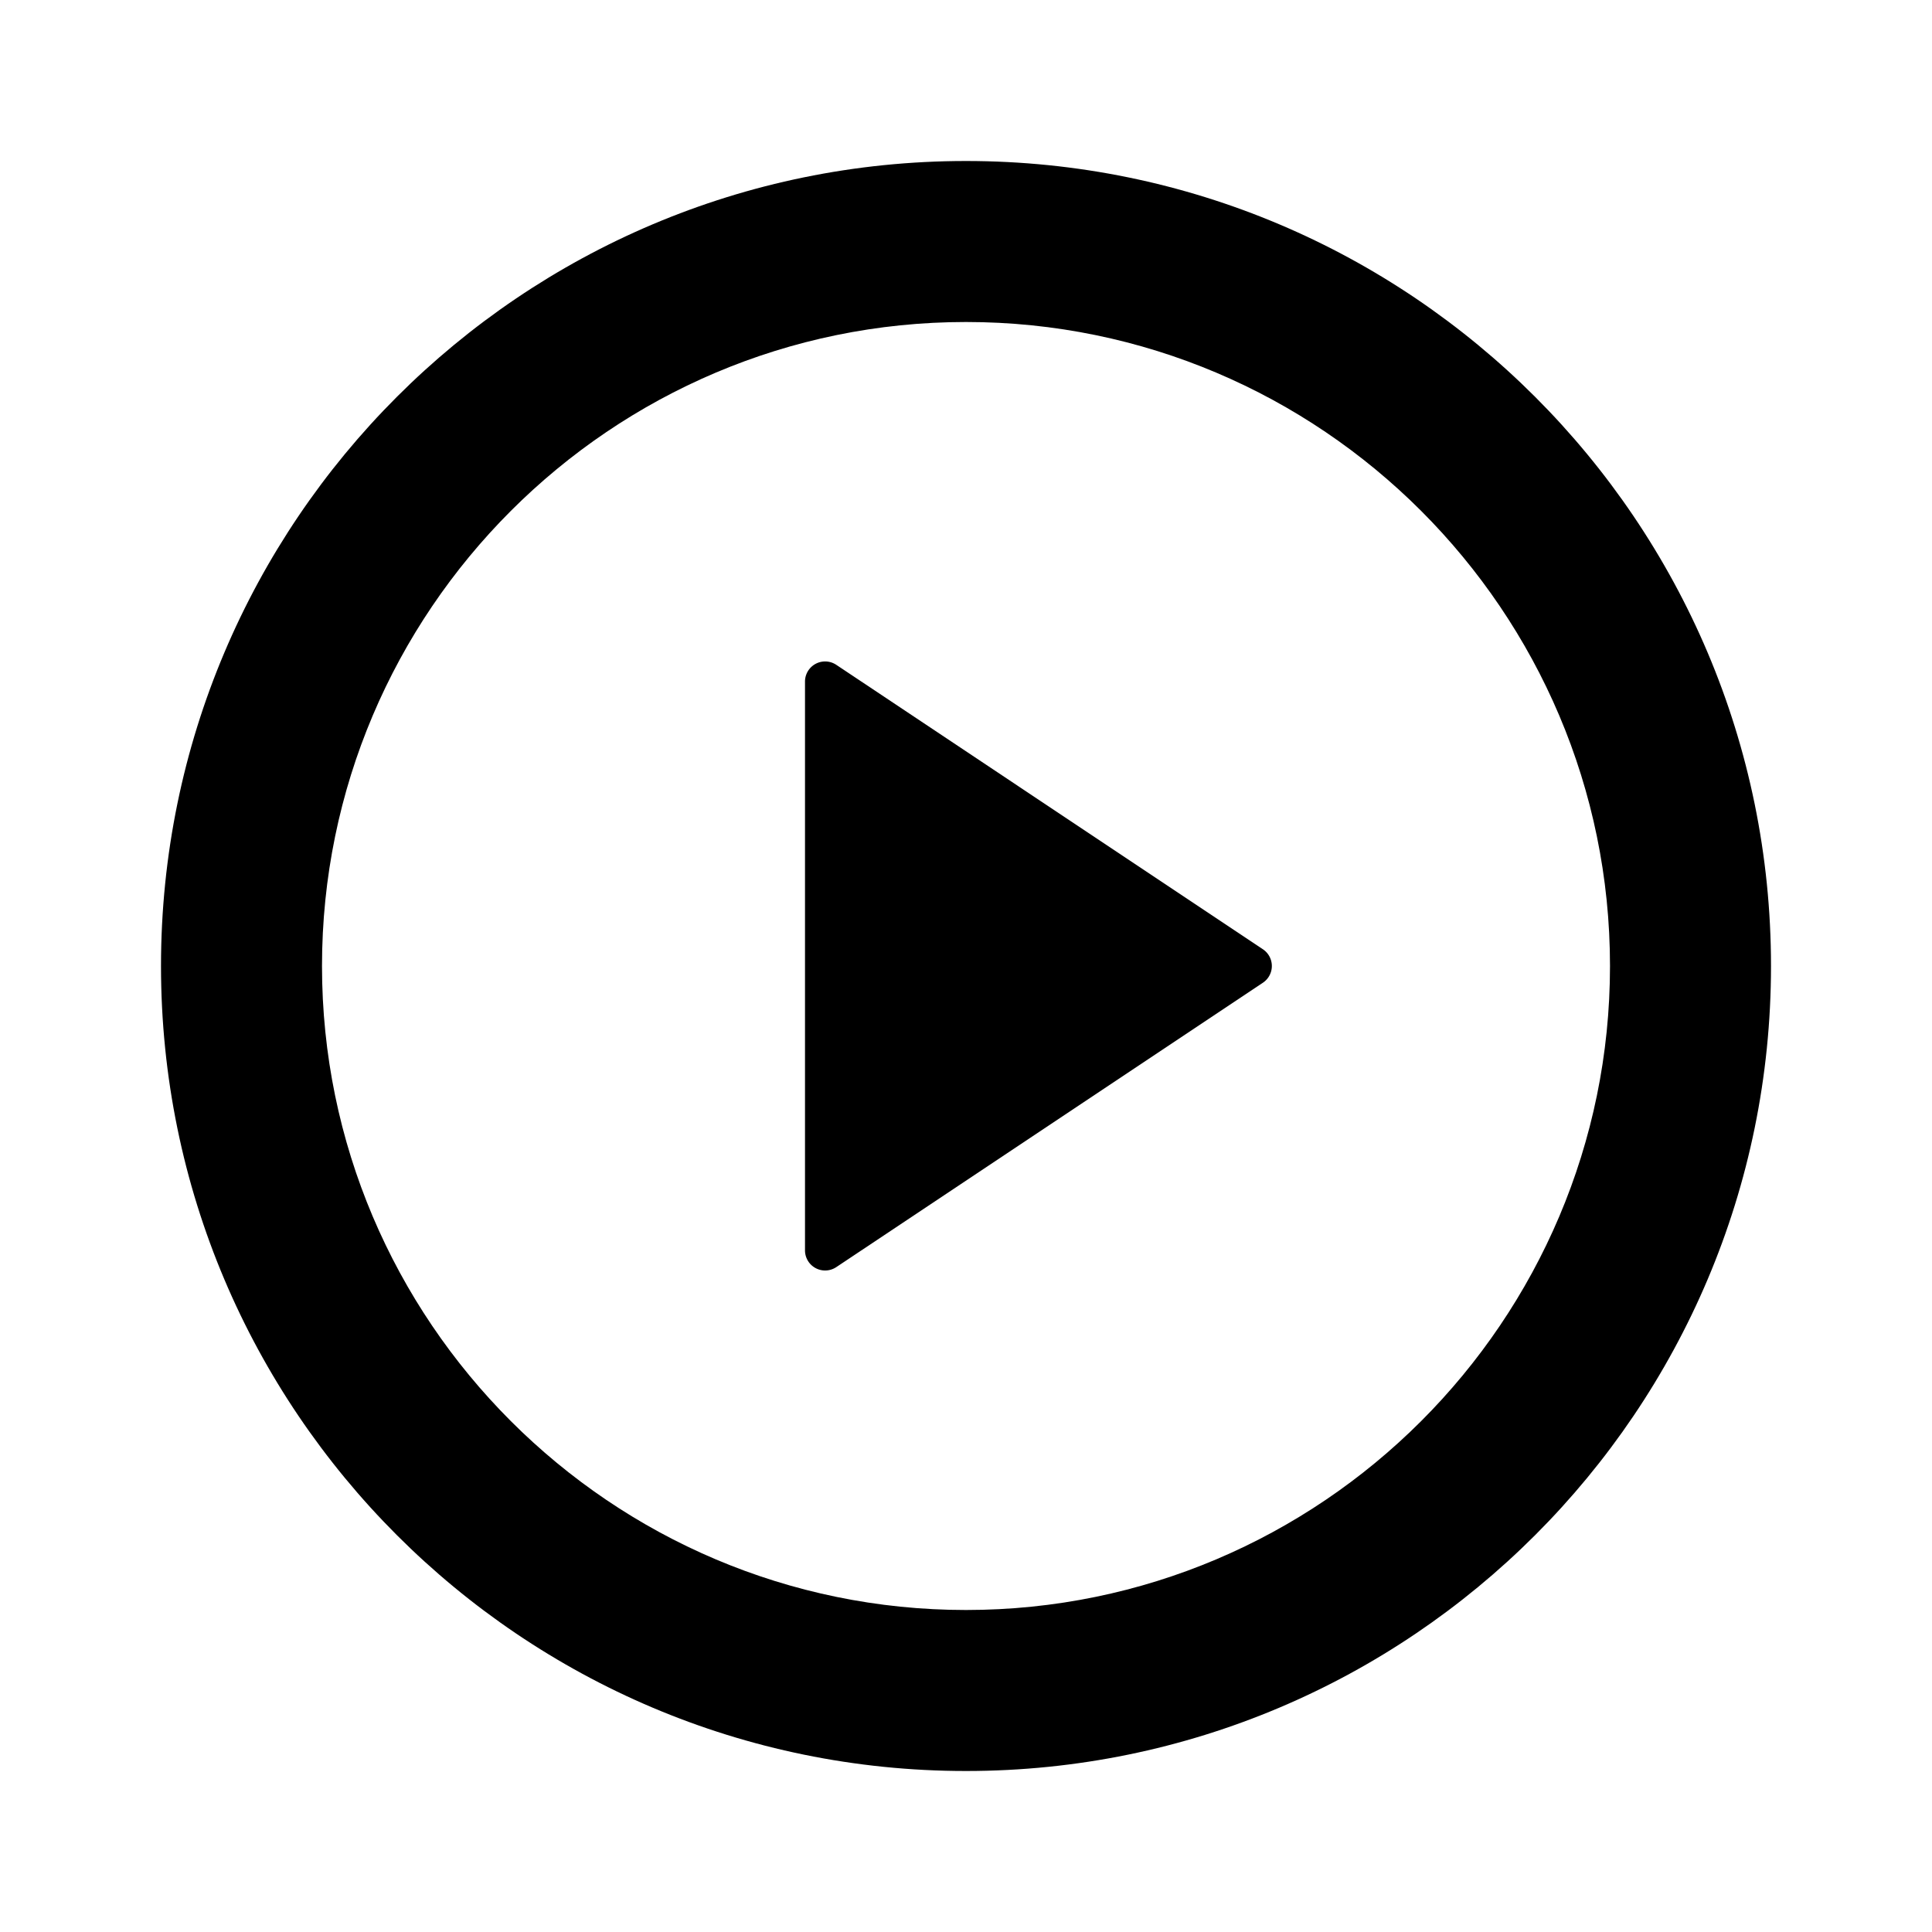 <svg aria-label="play circle icon" viewBox="0 0 24 24"><path d="m15.688 12.208-5.3 3.533a.25.25 0 0 1-.388-.208V8.467a.25.25 0 0 1 .389-.208l5.299 3.533a.25.25 0 0 1 0 .416z"/><path clip-rule="evenodd" d="M12 2C6.48 2 2 6.48 2 12s4.48 10 10 10 10-4.48 10-10S17.52 2 12 2zm0 18c-4.41 0-8-3.59-8-8s3.59-8 8-8 8 3.59 8 8-3.59 8-8 8z" fill-rule="evenodd"/></svg>